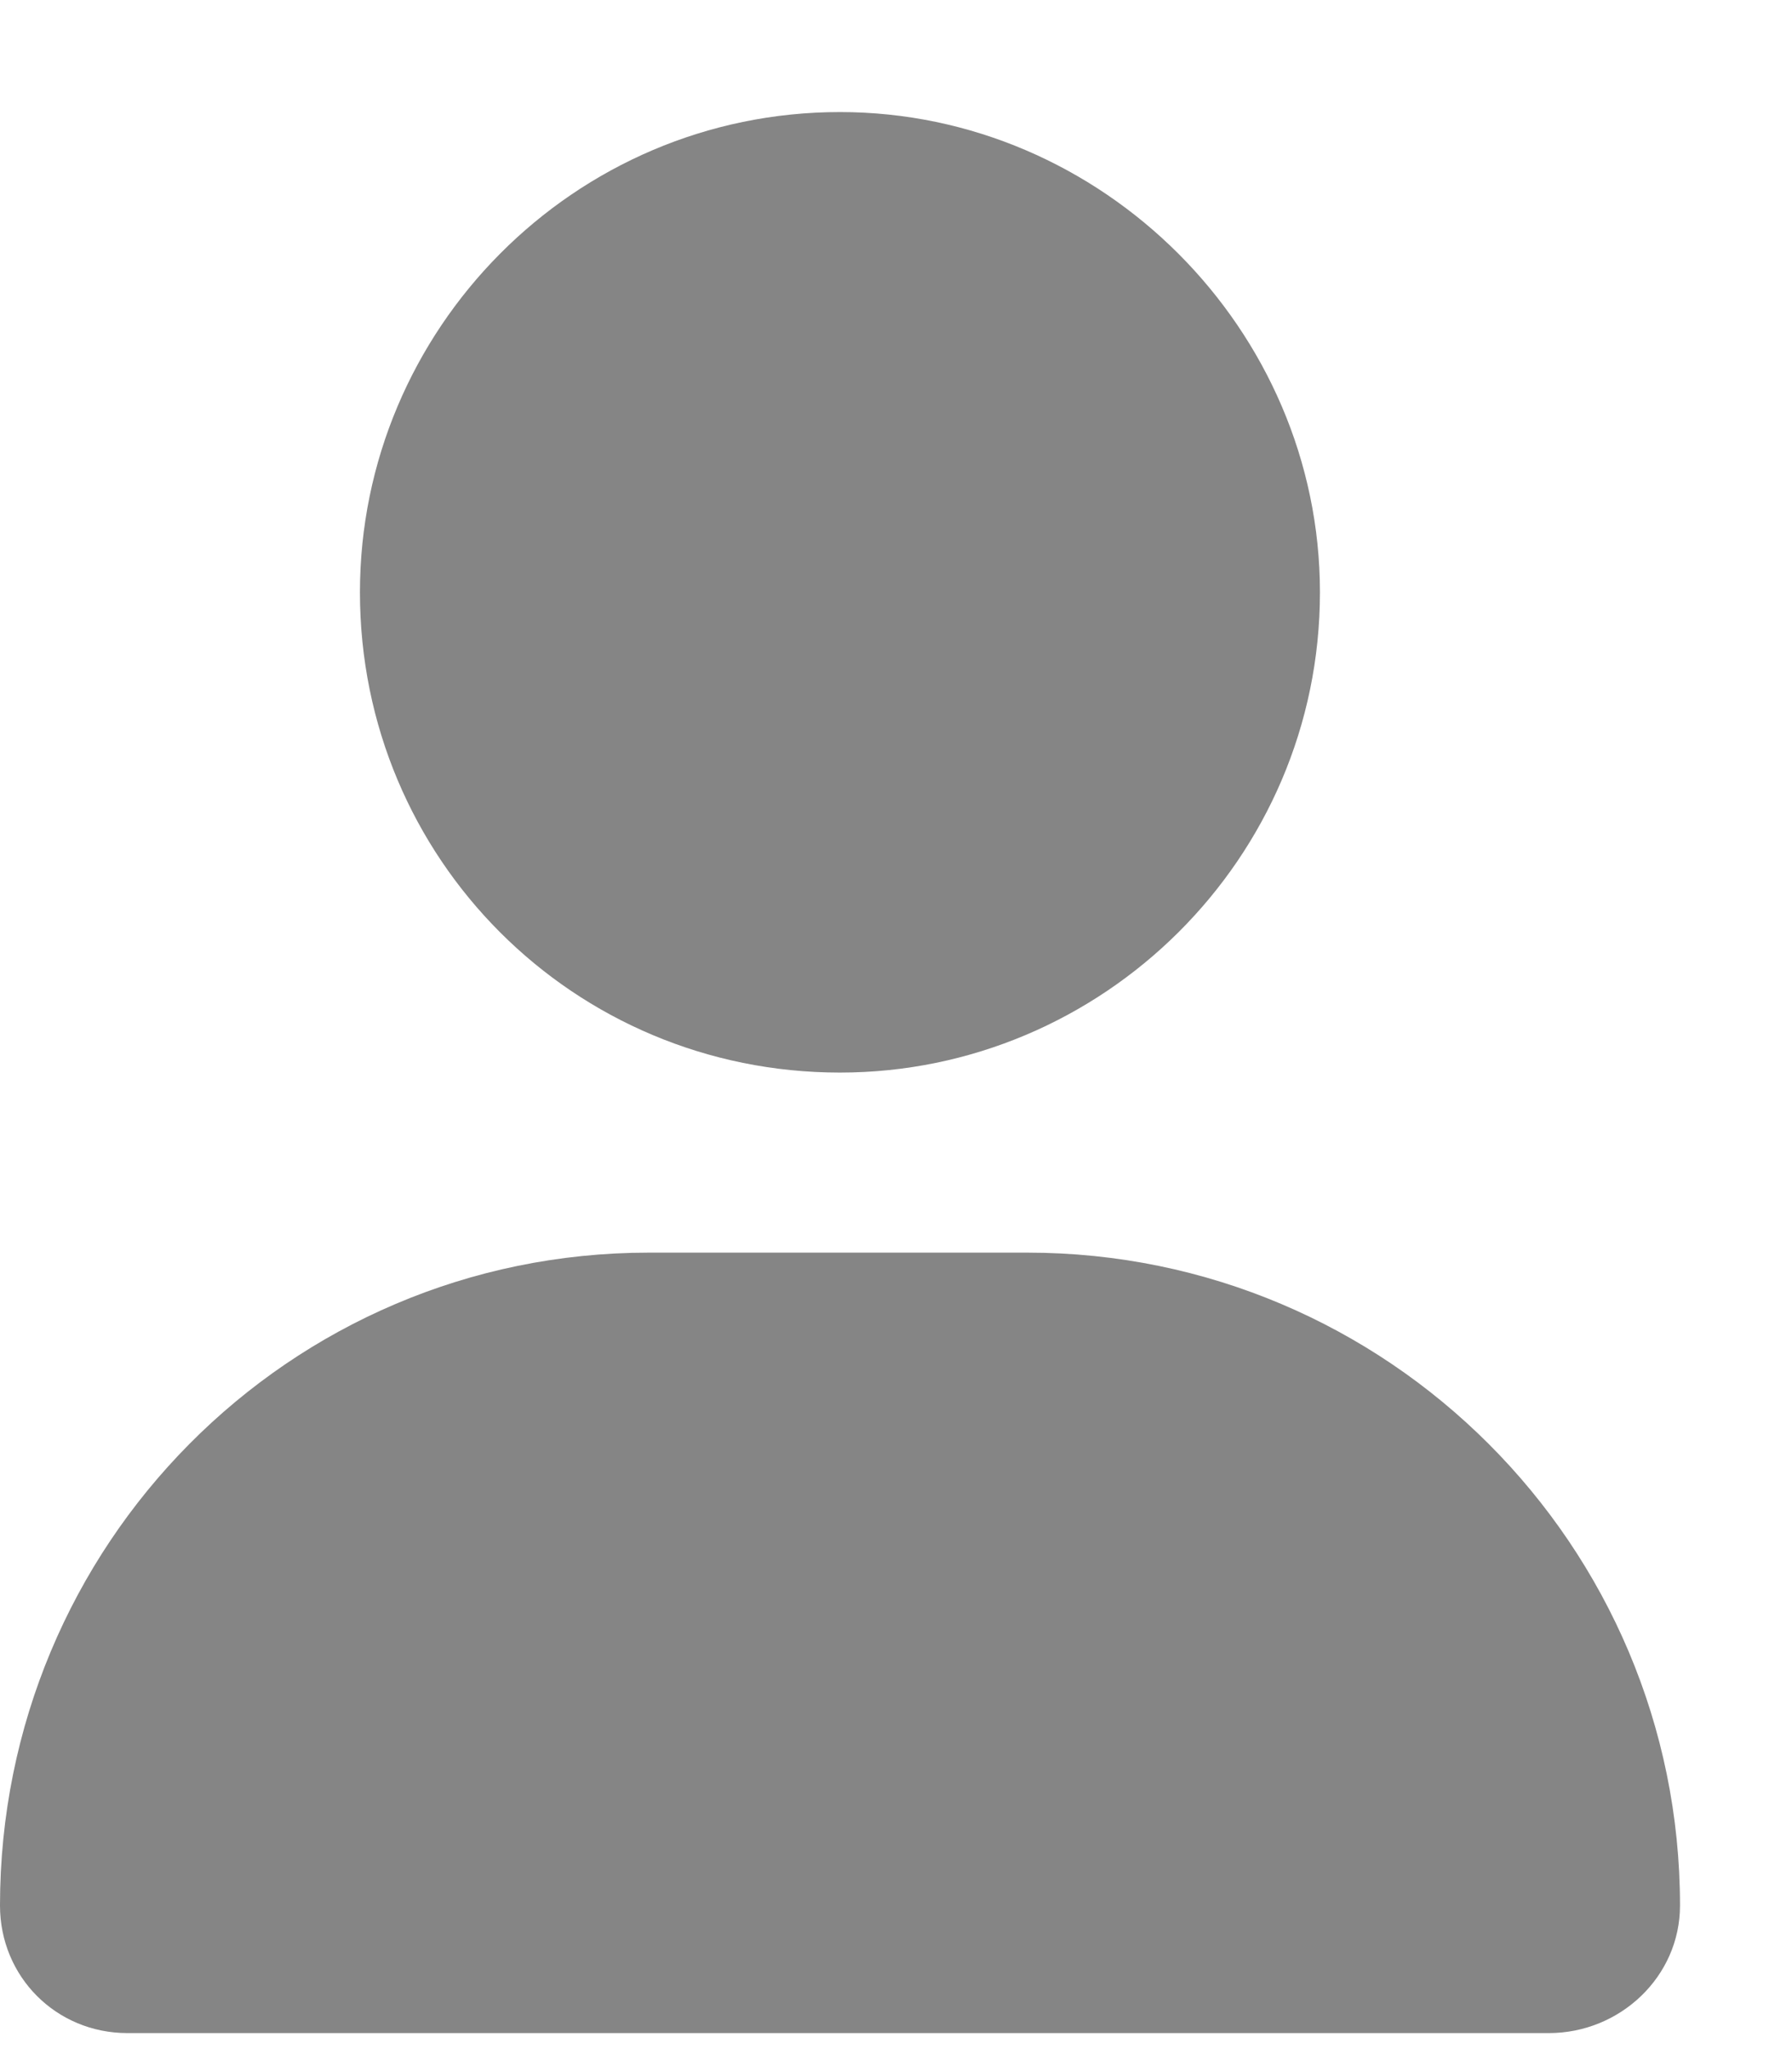 <svg width="14" height="16" viewBox="0 0 14 16" fill="none" xmlns="http://www.w3.org/2000/svg">
<path d="M6.562 8.375C4.482 8.375 2.812 6.705 2.812 4.625C2.812 2.574 4.482 0.875 6.562 0.875C8.613 0.875 10.312 2.574 10.312 4.625C10.312 6.705 8.613 8.375 6.562 8.375ZM8.027 9.781C10.84 9.781 13.125 12.066 13.125 14.879C13.125 15.435 12.656 15.875 12.1 15.875H0.996C0.439 15.875 0 15.435 0 14.879C0 12.066 2.256 9.781 5.068 9.781H8.027Z" fill="#858585"/>
</svg>
